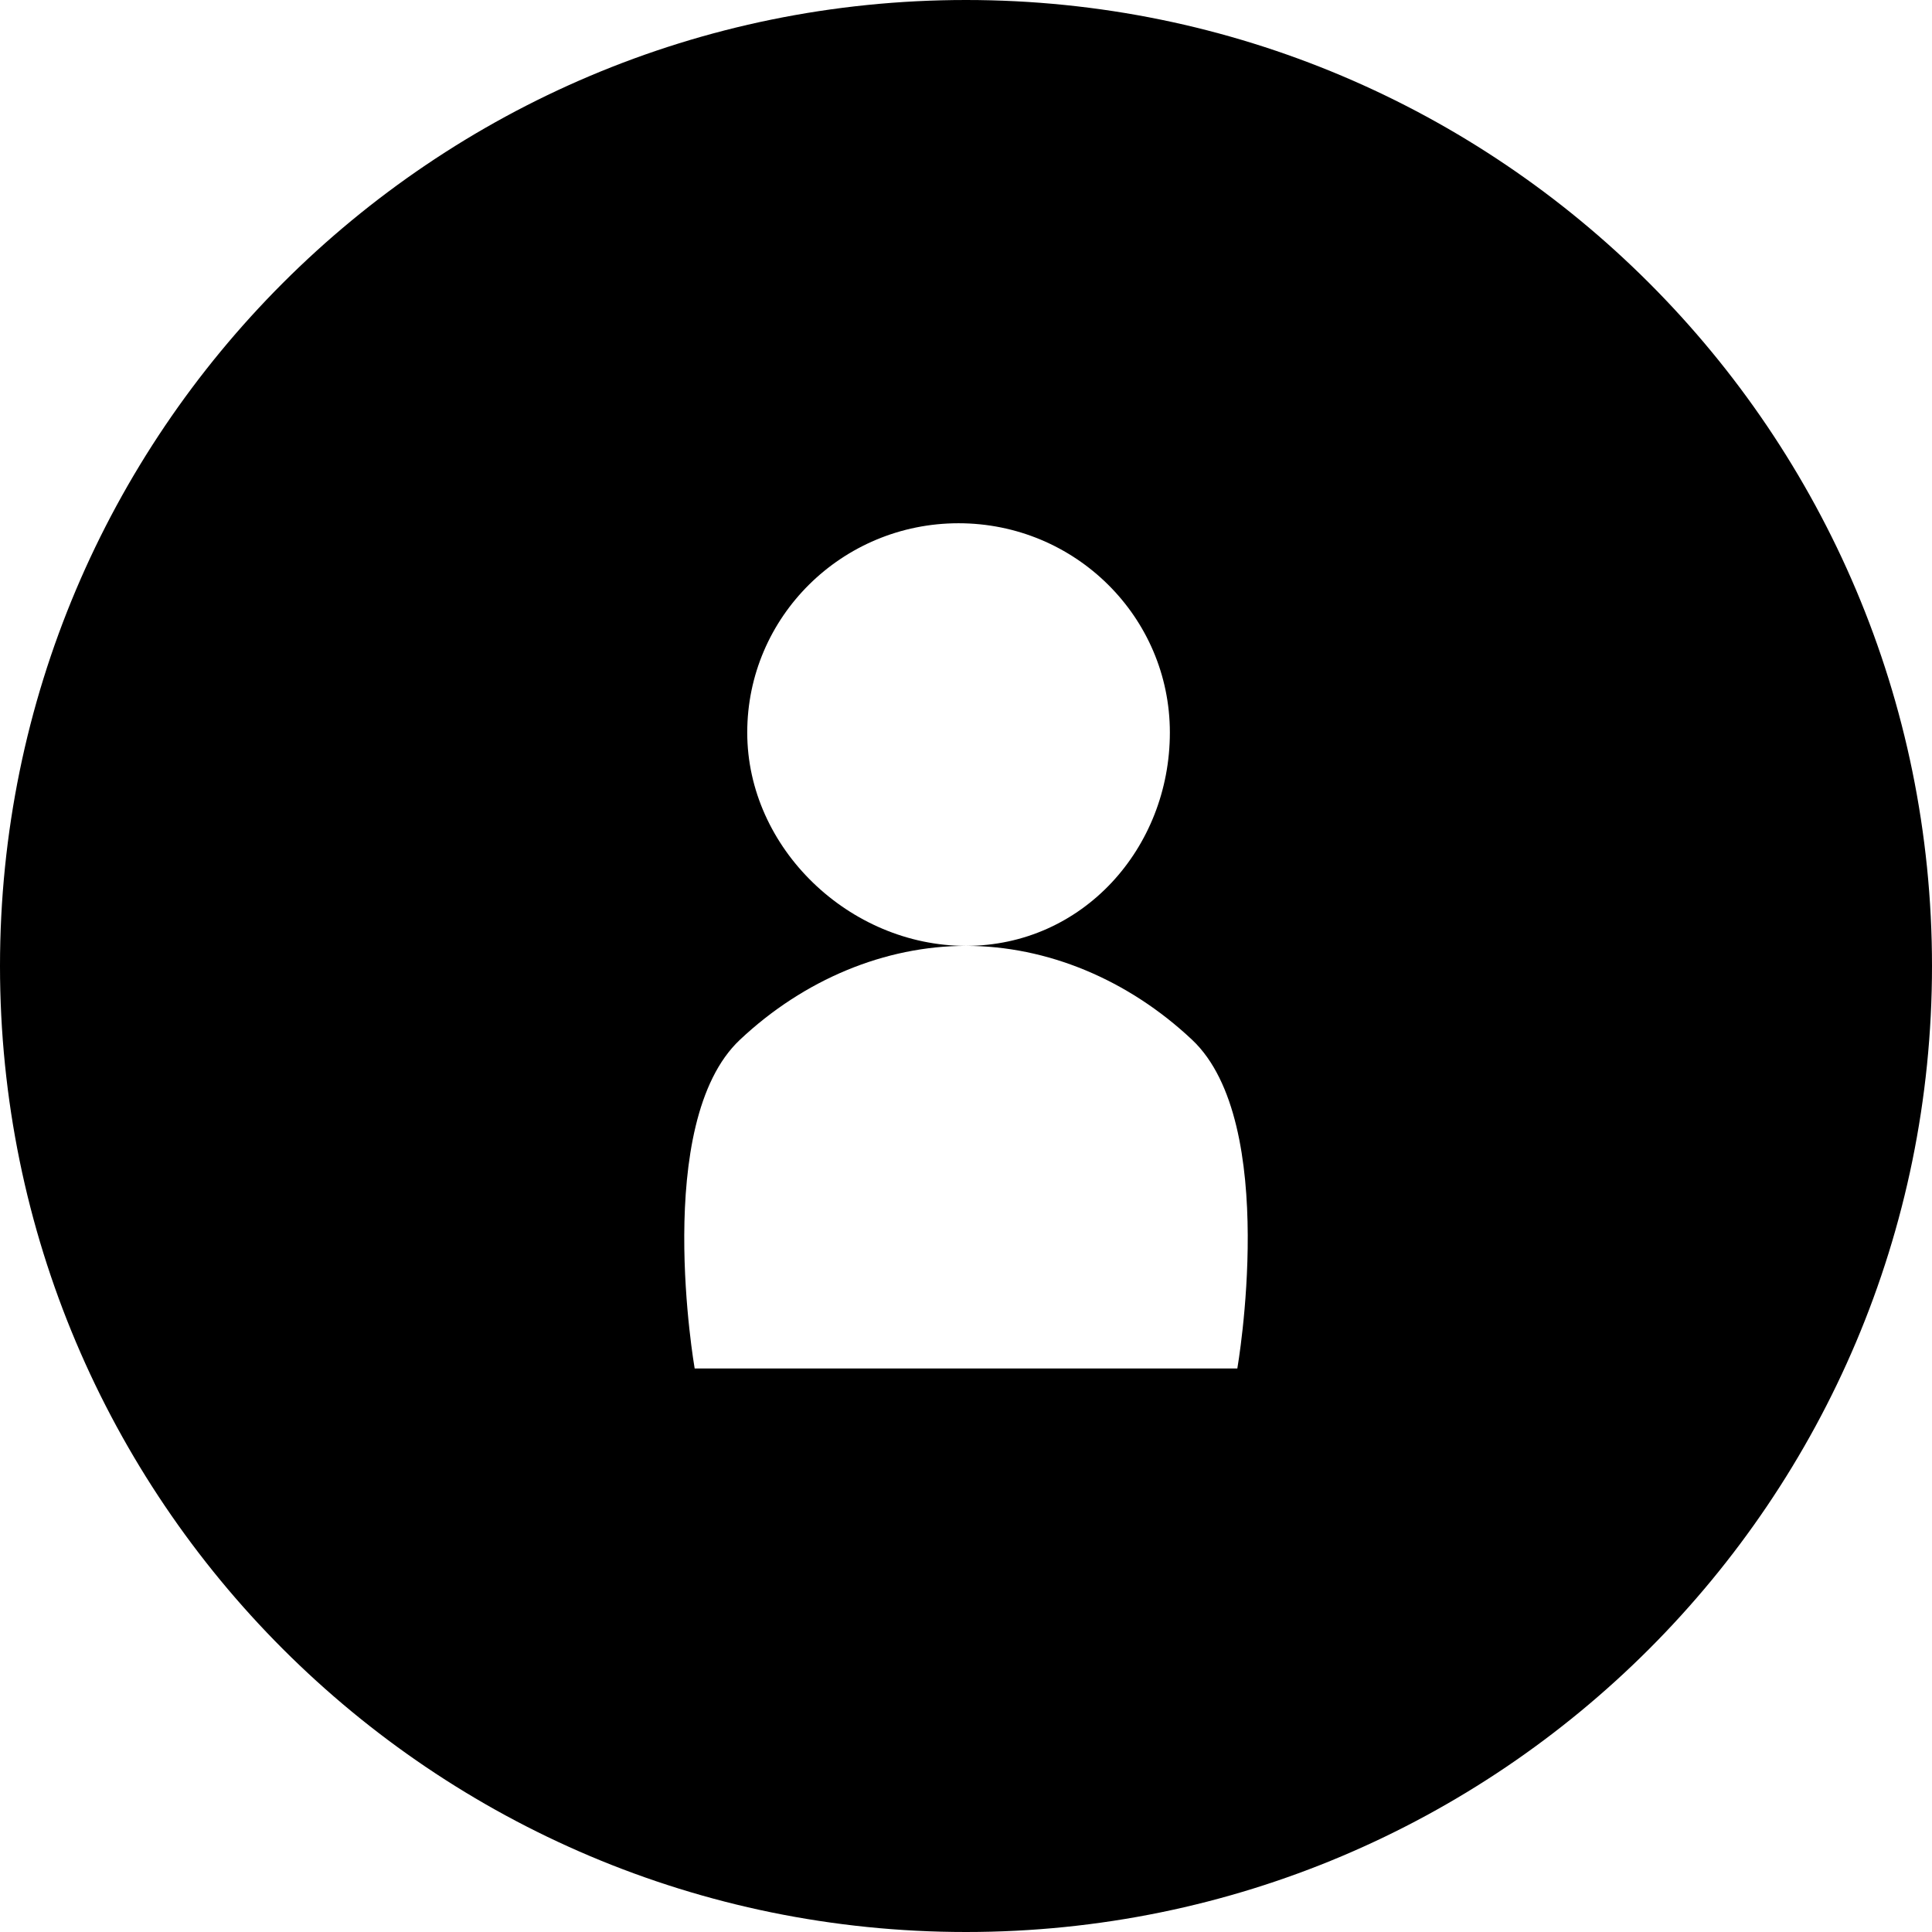 <svg width="48" height="48" viewBox="0 0 48 48" fill="none" xmlns="http://www.w3.org/2000/svg">
<path fill-rule="evenodd" clip-rule="evenodd" d="M0 24C0 37.255 10.745 48 24 48C37.255 48 48 37.255 48 24C48 10.745 37.255 0 24 0C10.745 0 0 10.745 0 24ZM29.065 18.199C29.065 21.071 26.899 23.5 24 23.5C26.012 23.5 28.025 24.335 29.617 25.833C31.806 27.892 30.741 34 30.741 34L17.259 34C17.259 34 16.194 27.892 18.383 25.833C19.975 24.335 21.988 23.5 24 23.5C21.101 23.5 18.565 21.071 18.565 18.199C18.565 15.328 20.916 13 23.815 13C26.715 13 29.065 15.328 29.065 18.199Z" fill="black"/>
</svg>
